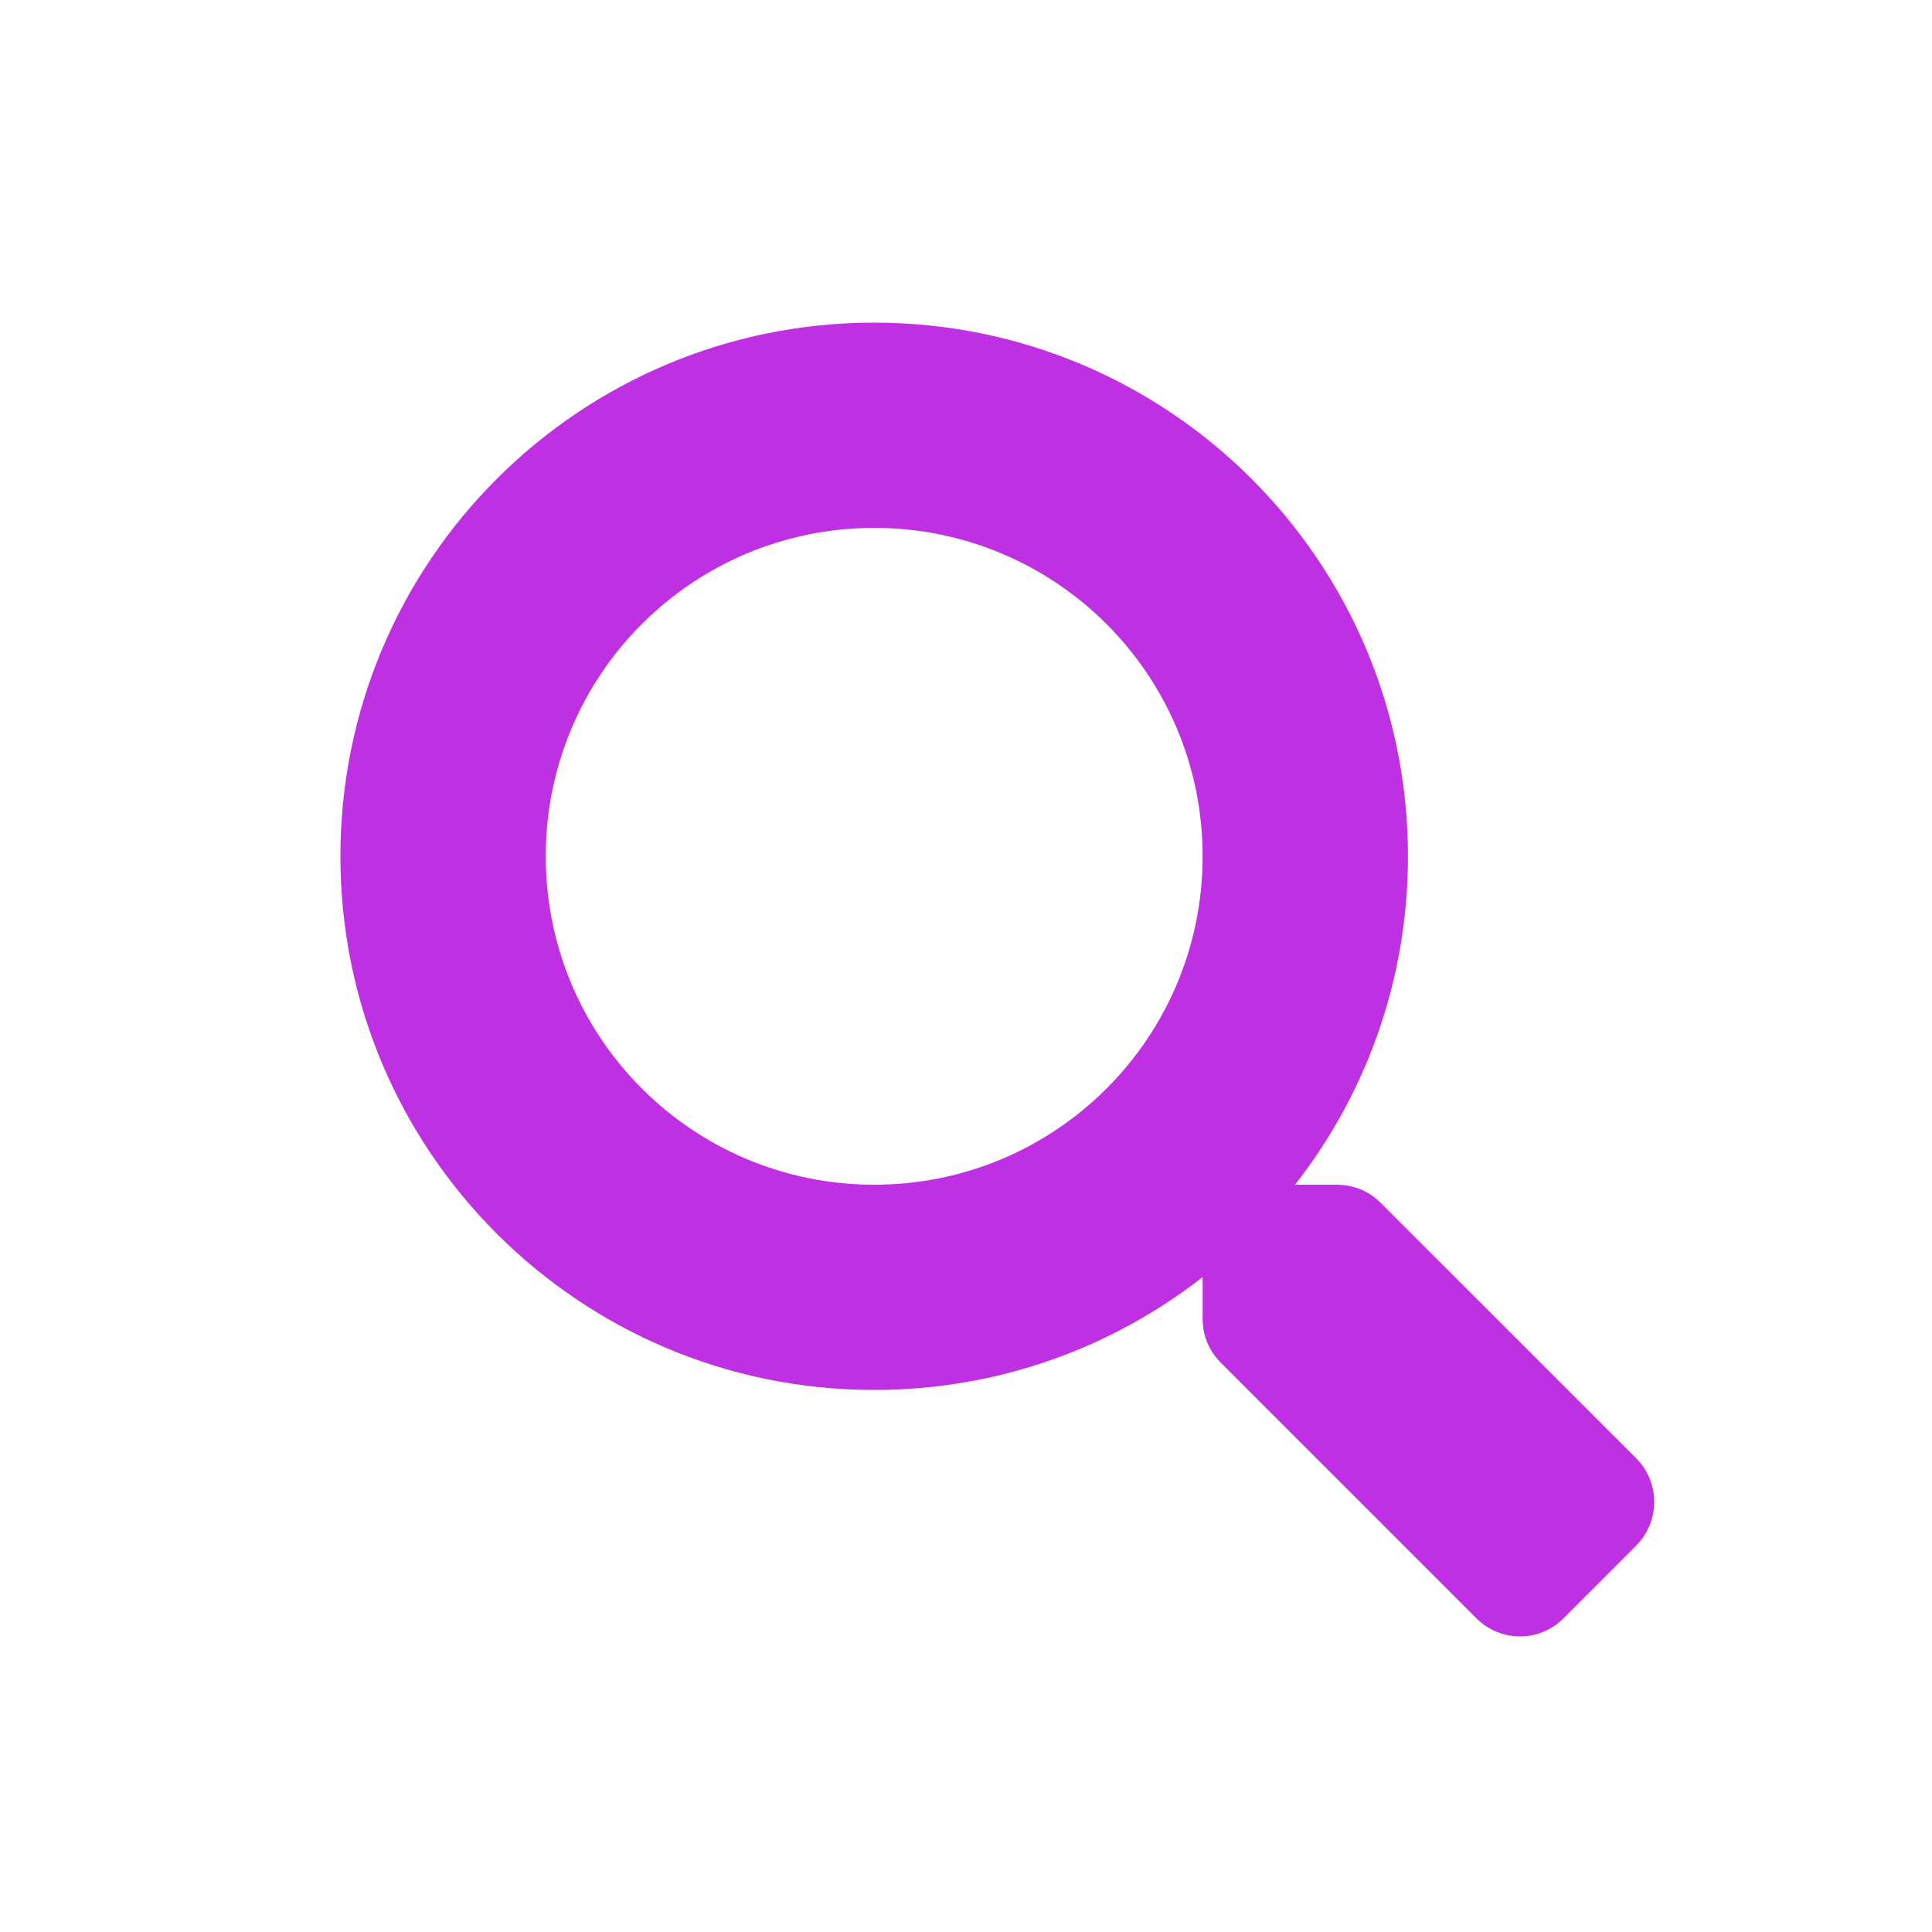<svg width="25" height="25" viewBox="0 0 25 25" fill="none" xmlns="http://www.w3.org/2000/svg">
<path d="M21.174 18.872L17.863 15.562C17.714 15.413 17.512 15.33 17.299 15.33H16.758C17.674 14.158 18.219 12.684 18.219 11.08C18.219 7.266 15.127 4.175 11.312 4.175C7.497 4.175 4.405 7.266 4.405 11.08C4.405 14.895 7.497 17.986 11.312 17.986C12.916 17.986 14.39 17.441 15.562 16.525V17.066C15.562 17.279 15.645 17.481 15.795 17.631L19.105 20.941C19.418 21.253 19.922 21.253 20.231 20.941L21.171 20.001C21.483 19.689 21.483 19.184 21.174 18.872ZM11.312 15.33C8.964 15.33 7.062 13.431 7.062 11.08C7.062 8.733 8.961 6.831 11.312 6.831C13.66 6.831 15.562 8.73 15.562 11.08C15.562 13.428 13.663 15.33 11.312 15.33Z" fill="#BF30E2"/>
</svg>
